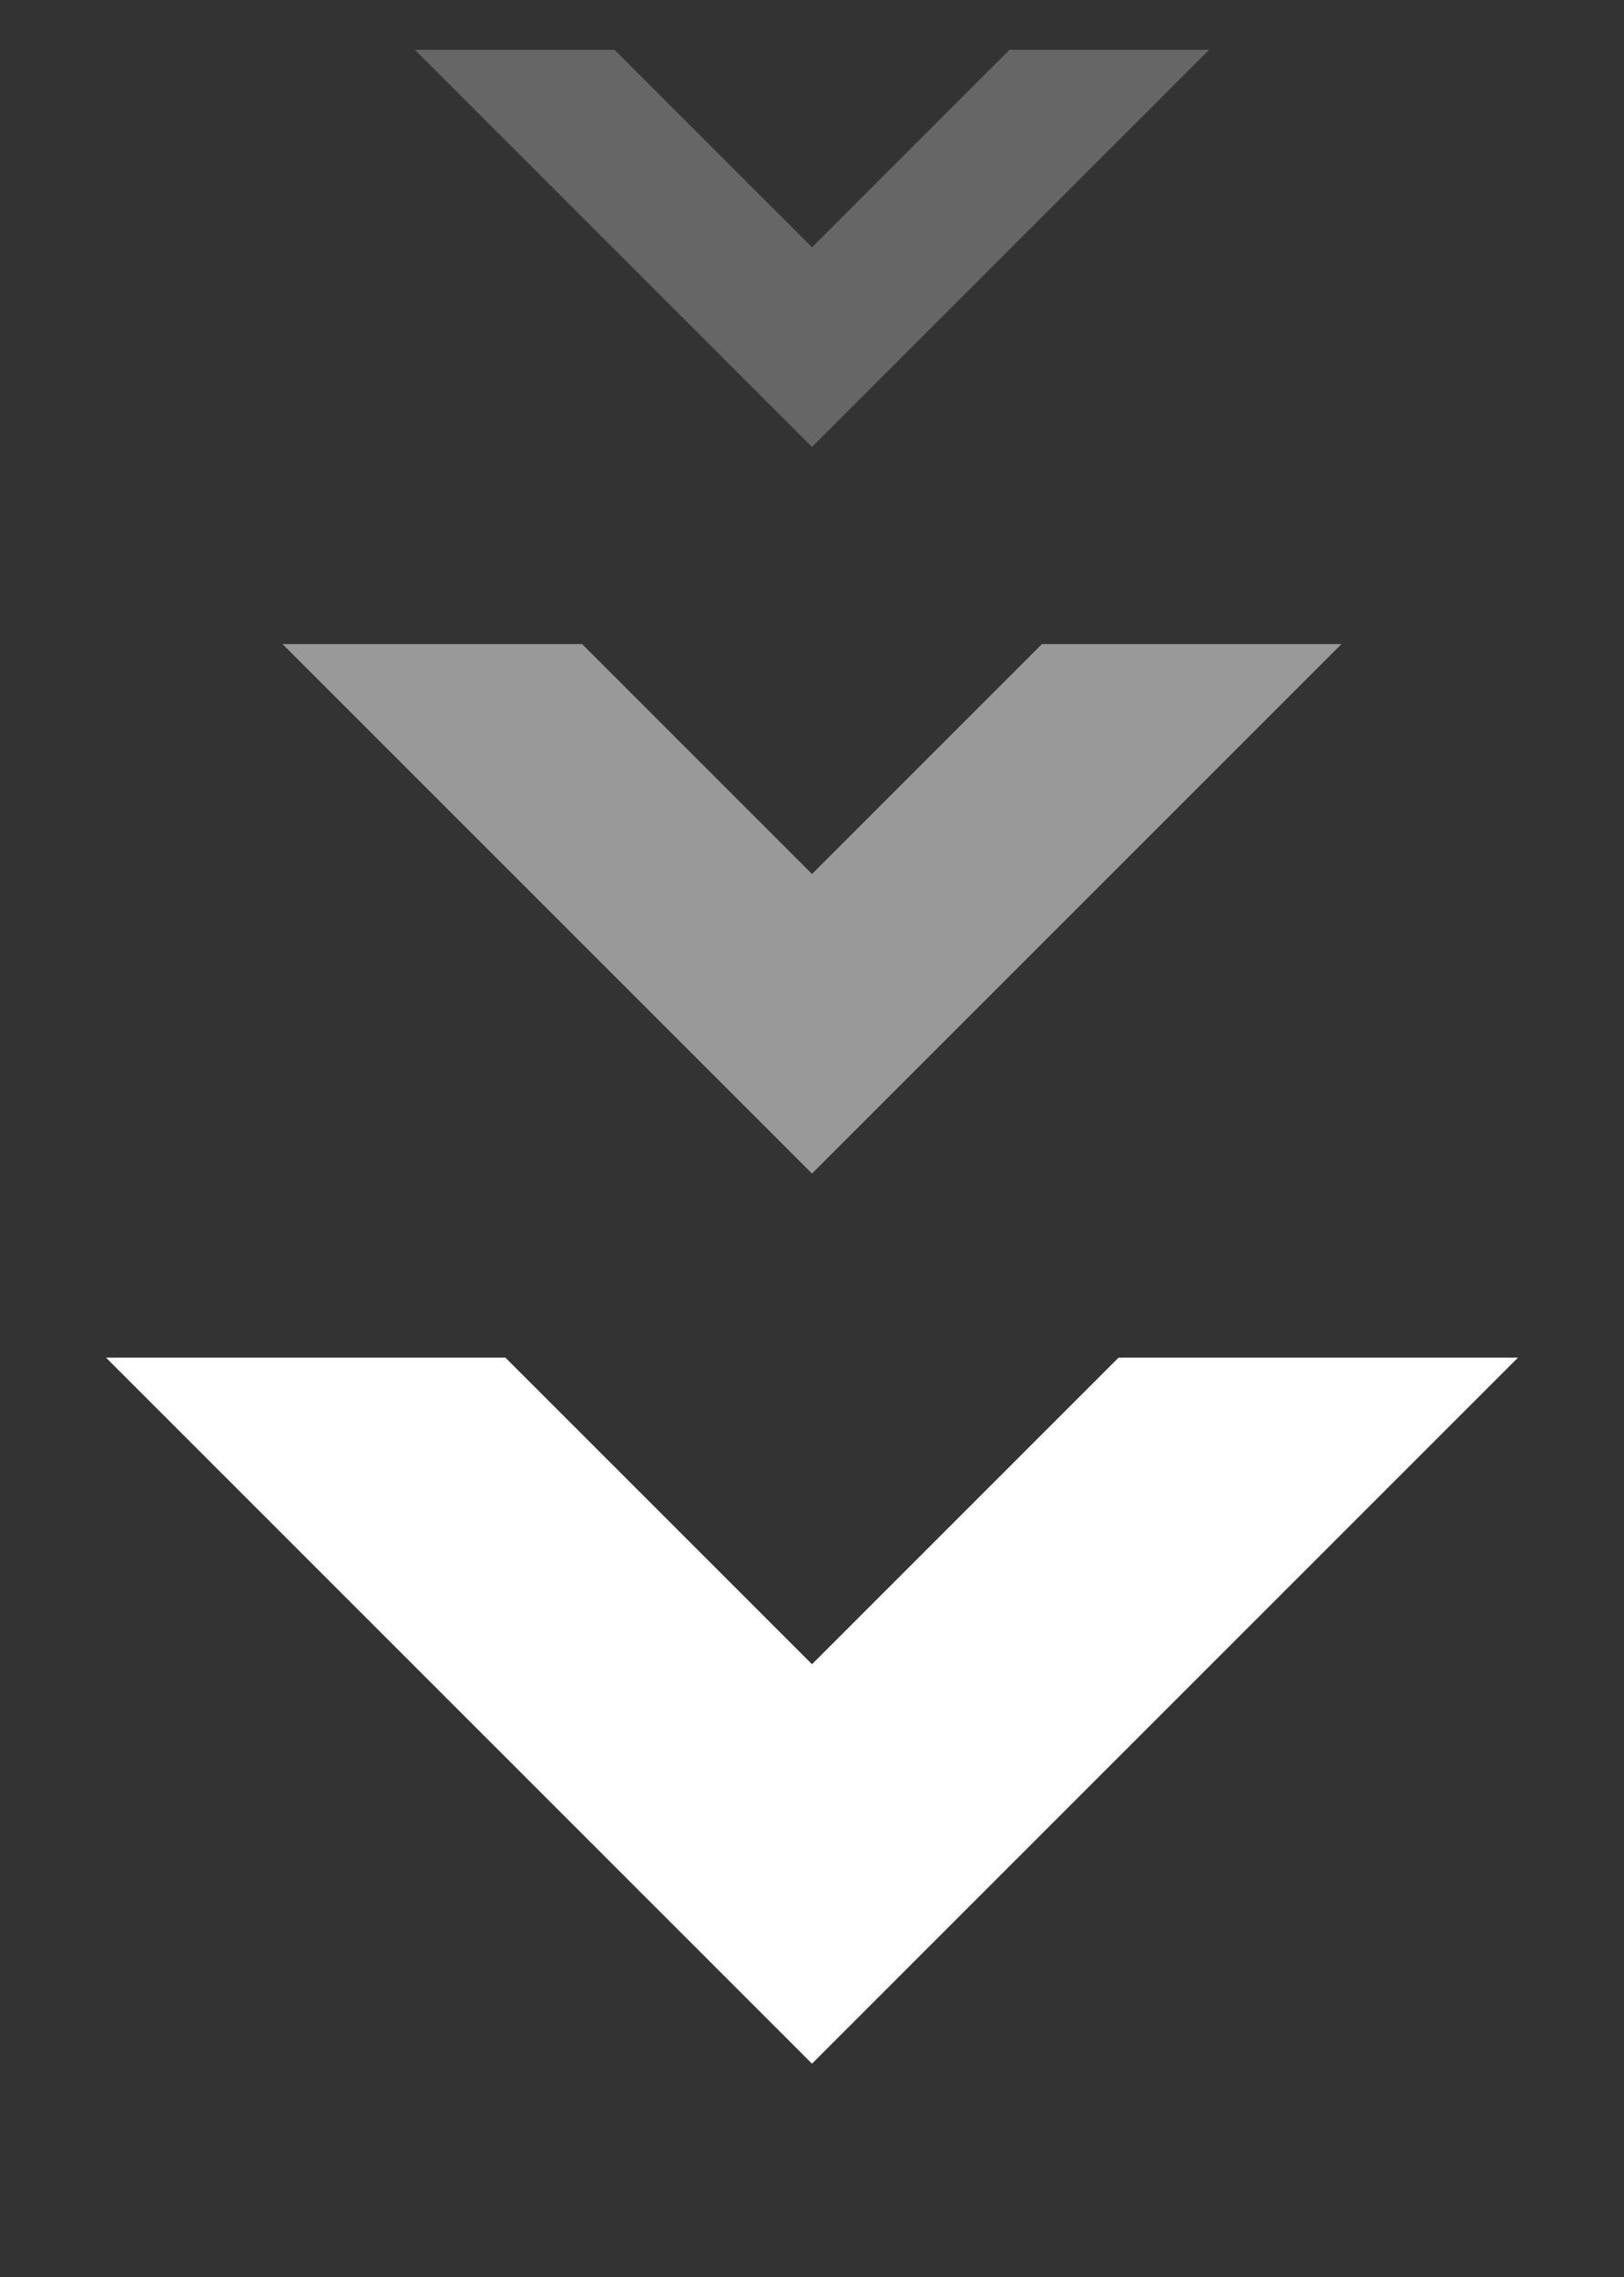 <svg xmlns="http://www.w3.org/2000/svg" width="92" height="129"><rect width="100%" height="100%" fill="#333333" stroke="none"/><defs><clipPath id="a"><path fill="#fff" d="M85.995 76.905L46 116.9 6.005 76.905"/></clipPath><clipPath id="b"><path fill="#fff" d="M75.996 36.484L46 66.479 16.004 36.484"/></clipPath><clipPath id="c"><path fill="#fff" d="M68.497 2.823L46 25.32 23.503 2.823"/></clipPath></defs><path fill="none" stroke="#fff" stroke-miterlimit="50" stroke-width="32" d="M85.995 76.905v0L46 116.9v0L6.005 76.905v0" clip-path="url(&quot;#a&quot;)"/><path fill="none" stroke="#fff" stroke-miterlimit="50" stroke-width="24" d="M75.996 36.484v0L46 66.479v0L16.004 36.484v0" clip-path="url(&quot;#b&quot;)" opacity=".5"/><path fill="none" stroke="#fff" stroke-miterlimit="50" stroke-width="16" d="M68.497 2.823v0L46 25.32v0L23.503 2.823v0" clip-path="url(&quot;#c&quot;)" opacity=".25"/></svg>